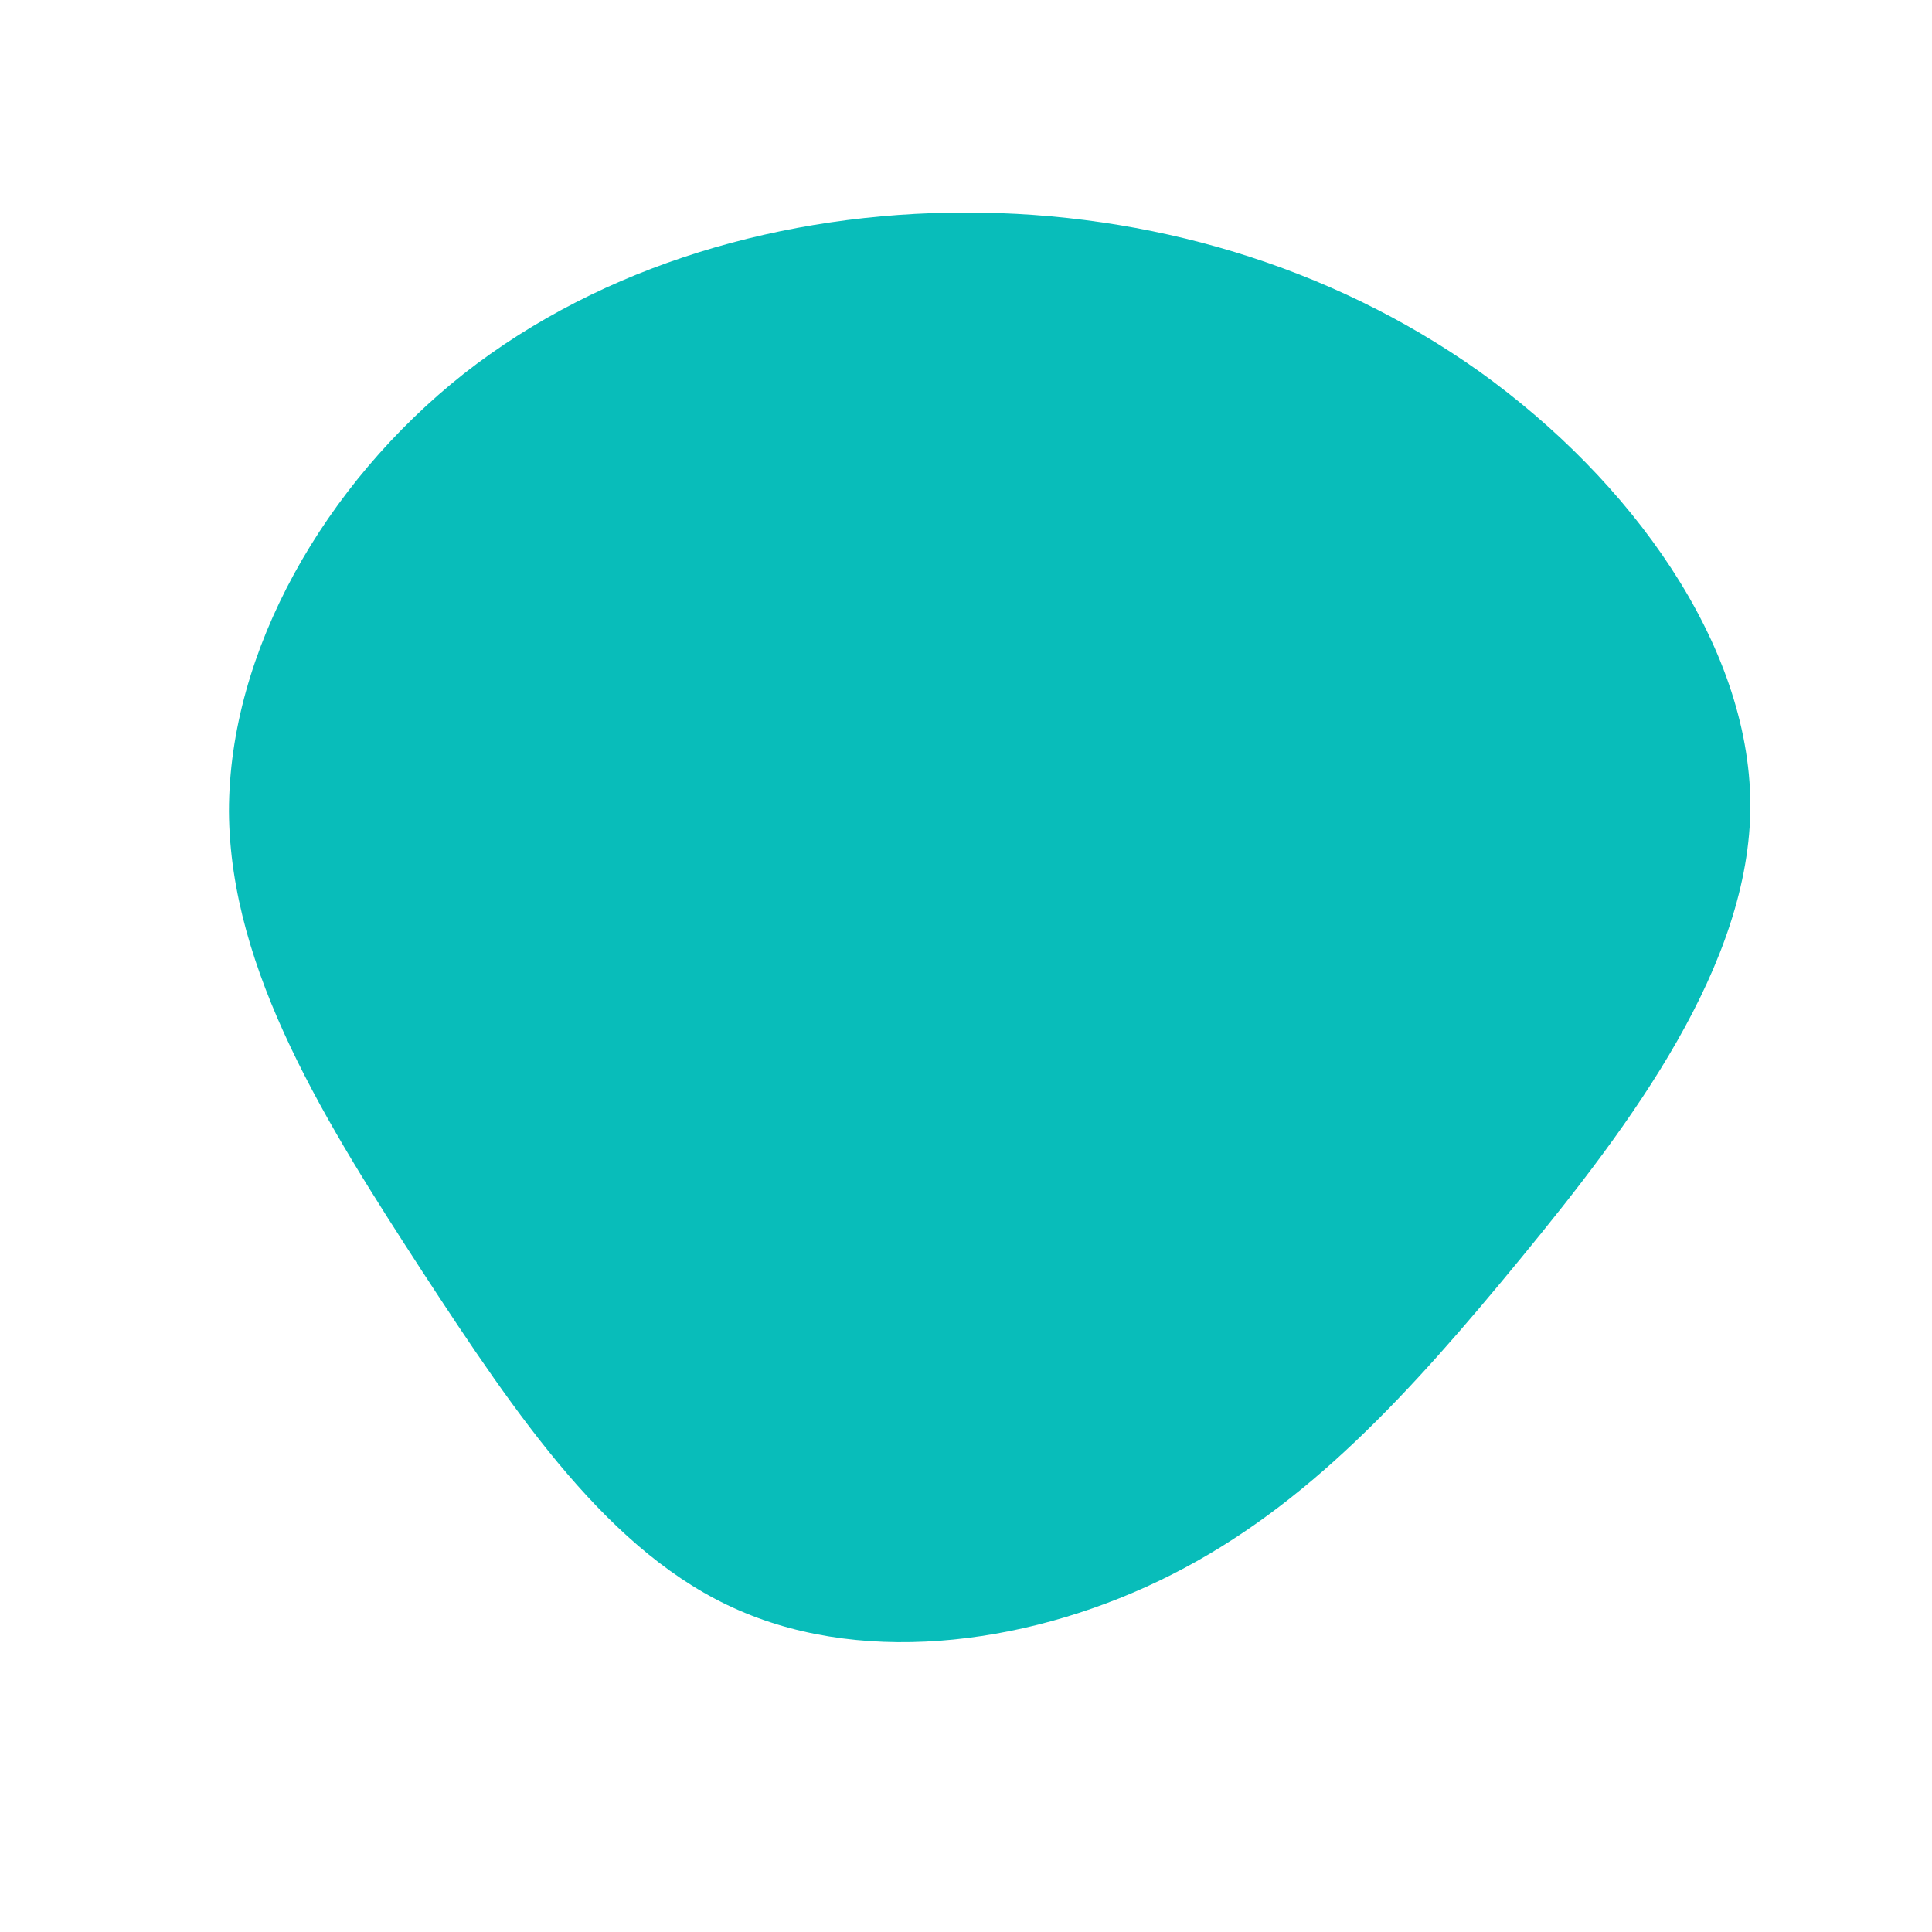<?xml version="1.0" standalone="no"?>
<svg viewBox="0 0 200 200" xmlns="http://www.w3.org/2000/svg">
  <path fill="#08BDBA" d="M53.2,-61.5C68.8,-50.3,81.1,-33.4,81.2,-16.7C81.2,-0.1,68.9,16.3,57.4,30.3C45.9,44.3,35.3,55.9,21.3,63C7.3,70.1,-10,72.6,-23.5,66.7C-36.9,60.9,-46.5,46.6,-56.3,31.6C-66.1,16.5,-76.2,0.6,-76.3,-16C-76.3,-32.6,-66.4,-49.9,-52,-61.3C-37.6,-72.6,-18.8,-78,0,-78C18.8,-78,37.6,-72.6,53.2,-61.5Z" transform="translate(100 100)" />
</svg>

